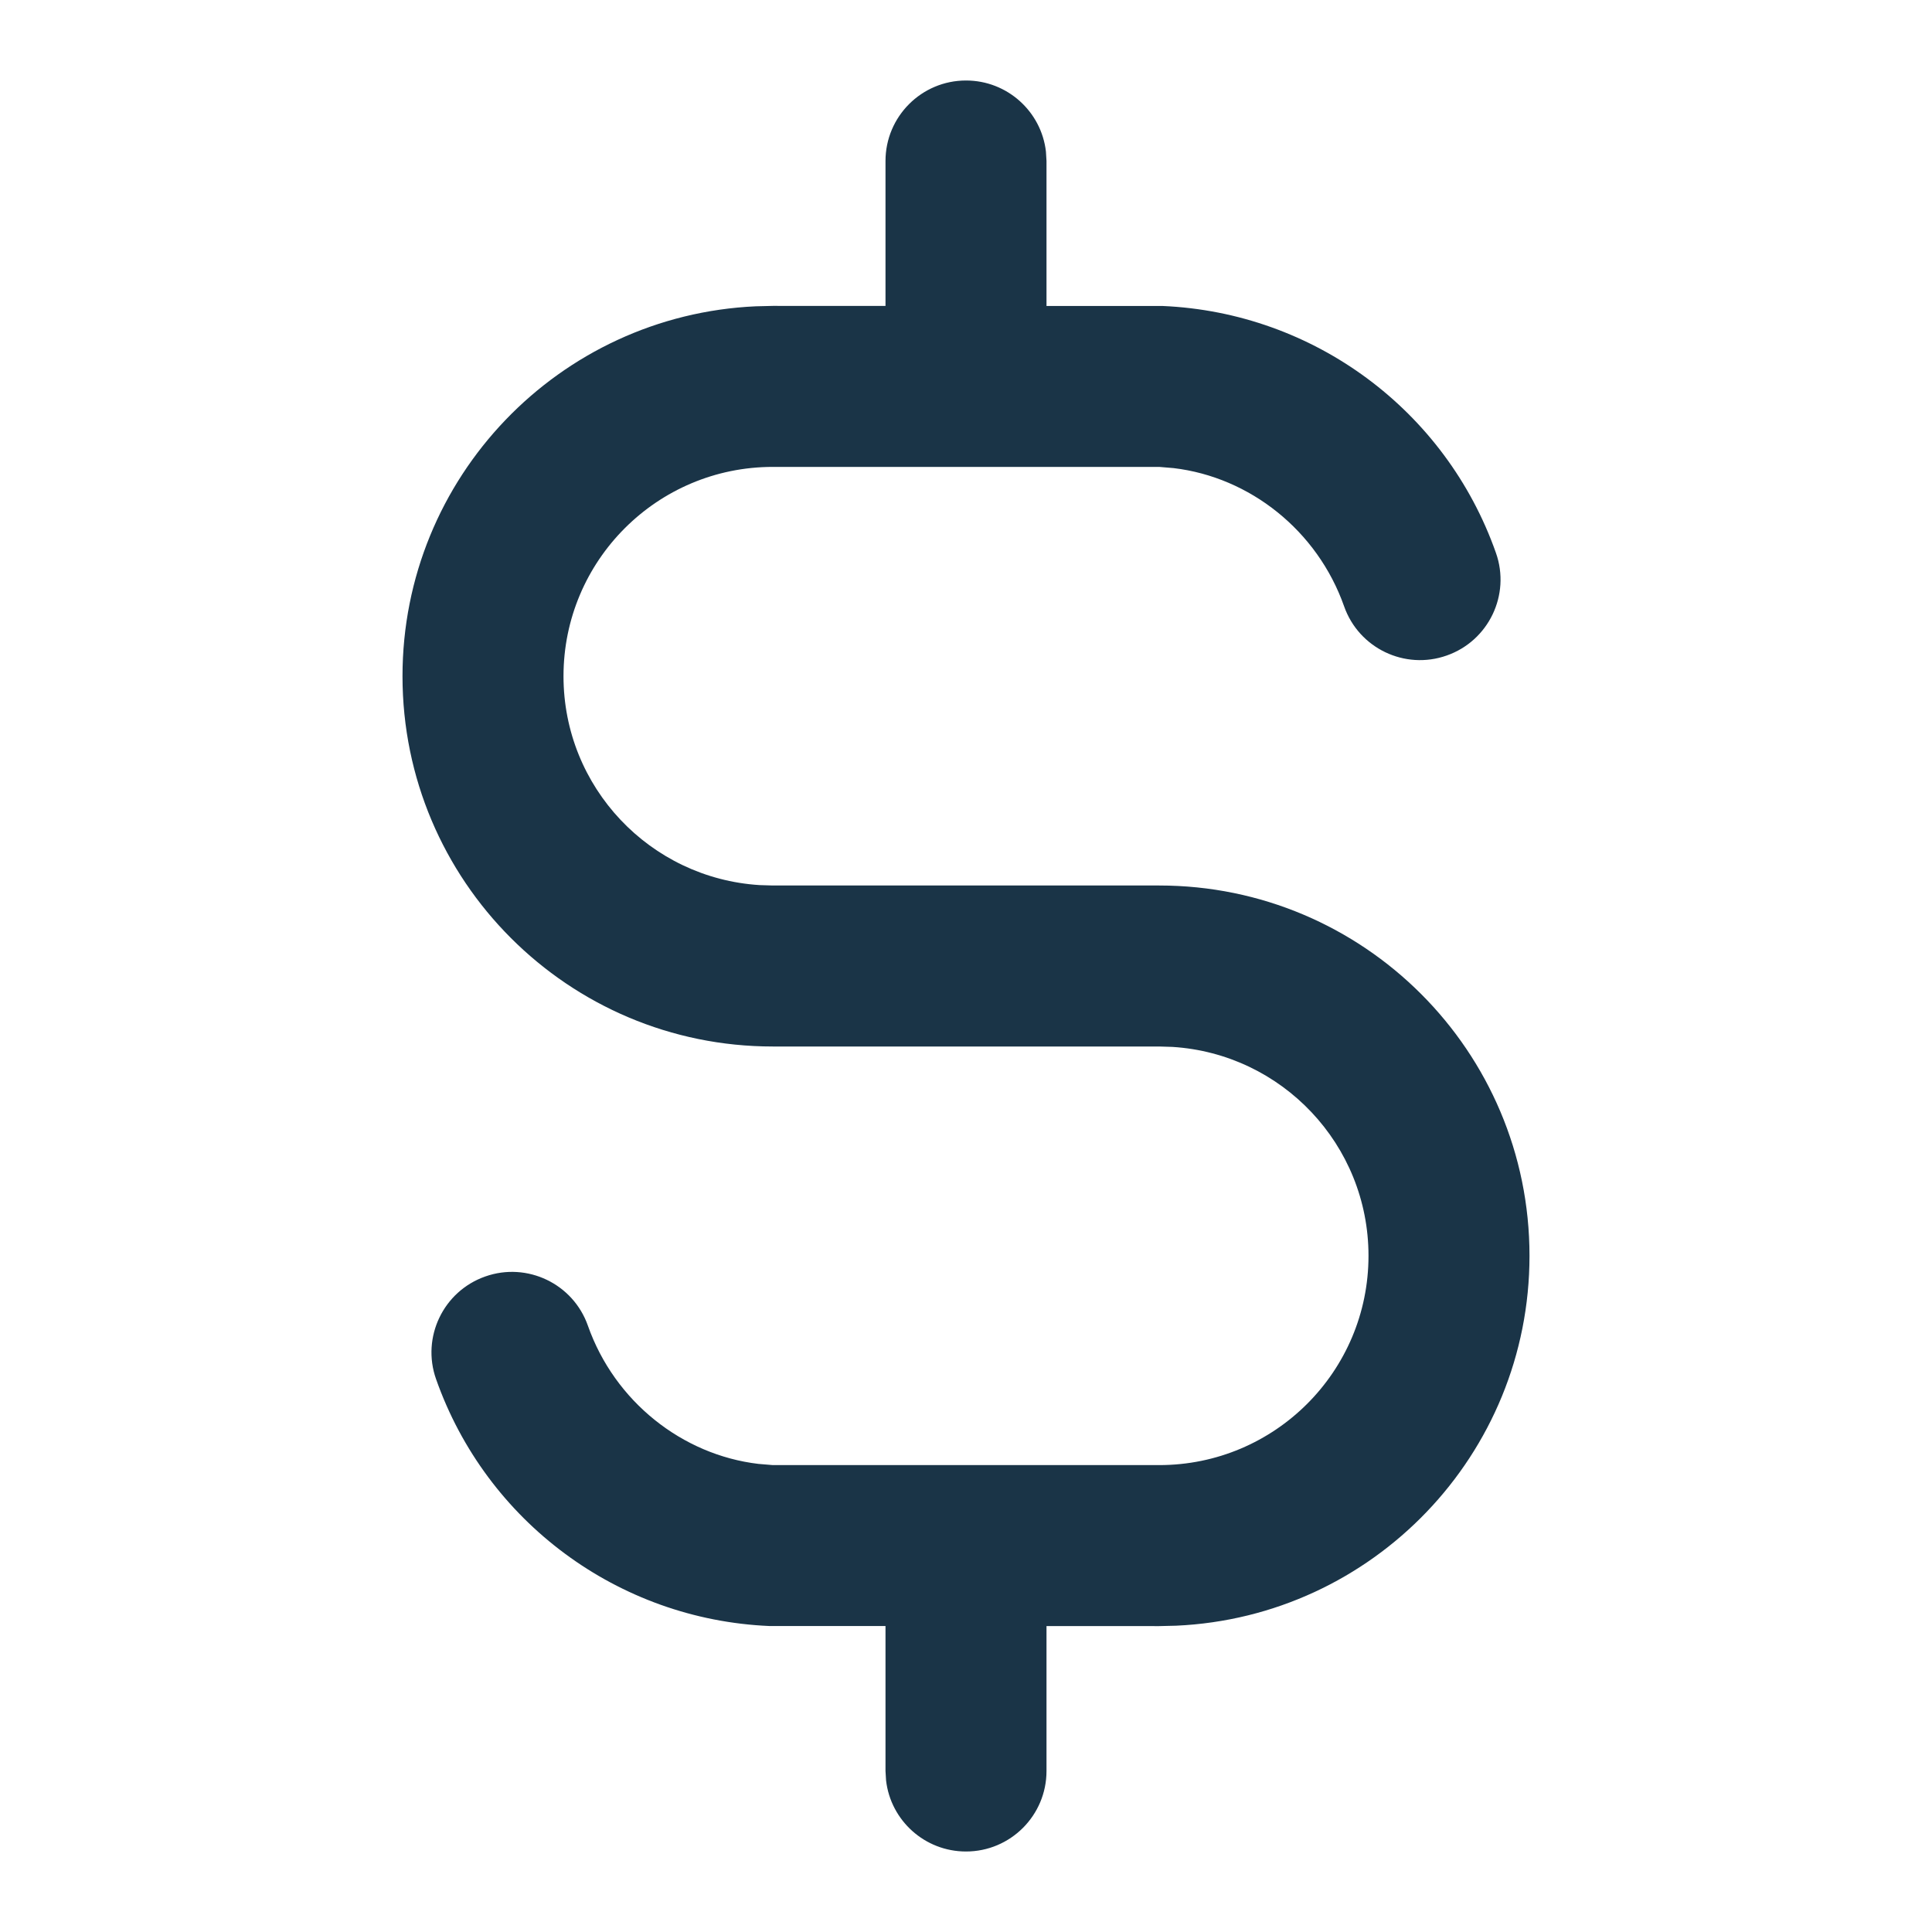 <?xml version="1.0" encoding="UTF-8"?>
<svg width="24px" height="24px" viewBox="0 0 24 24" version="1.1" xmlns="http://www.w3.org/2000/svg" xmlns:xlink="http://www.w3.org/1999/xlink">
    <title>icon/Dollar</title>
    <g id="Symbols" stroke="none" stroke-width="1" fill="none" fill-rule="evenodd">
        <g id="icon/Dollar" fill="#1A3447" fill-rule="nonzero">
            <g id="Group" transform="translate(5, 1)">
                <path d="M4.6,2.8 L9.443,2.801 C11.32,2.882 12.959,4.096 13.583,5.868 C13.767,6.388 13.493,6.96 12.972,7.143 C12.452,7.327 11.88,7.053 11.697,6.532 C11.365,5.59 10.525,4.927 9.579,4.815 L9.4,4.8 L4.6,4.8 C3.164,4.8 2,5.964 2,7.4 C2,8.781 3.076,9.91 4.436,9.995 L4.6,10 L9.4,10 C11.941,10 14,12.059 14,14.6 C14,17.07 12.053,19.085 9.611,19.195 L9.4,19.2 L4.557,19.199 C2.68,19.118 1.041,17.904 0.417,16.132 C0.233,15.612 0.507,15.04 1.028,14.857 C1.548,14.673 2.12,14.947 2.303,15.468 C2.635,16.41 3.475,17.073 4.421,17.185 L4.6,17.2 L9.4,17.2 C10.836,17.2 12,16.036 12,14.6 C12,13.219 10.924,12.09 9.564,12.005 L9.4,12 L4.6,12 C2.059,12 0,9.941 0,7.4 C0,4.93 1.947,2.915 4.389,2.805 L4.6,2.8 Z" id="Path"></path>
                <path d="M7,18 C7.513,18 7.936,18.386 7.993,18.883 L8,19 L8,21 C8,21.552 7.552,22 7,22 C6.487,22 6.064,21.614 6.007,21.117 L6,21 L6,19 C6,18.448 6.448,18 7,18 Z" id="Path"></path>
                <path d="M7,0 C7.513,0 7.936,0.386 7.993,0.883 L8,1 L8,3 C8,3.552 7.552,4 7,4 C6.487,4 6.064,3.614 6.007,3.117 L6,3 L6,1 C6,0.448 6.448,0 7,0 Z" id="Path"></path>
            </g>
        </g>
    </g>
</svg>